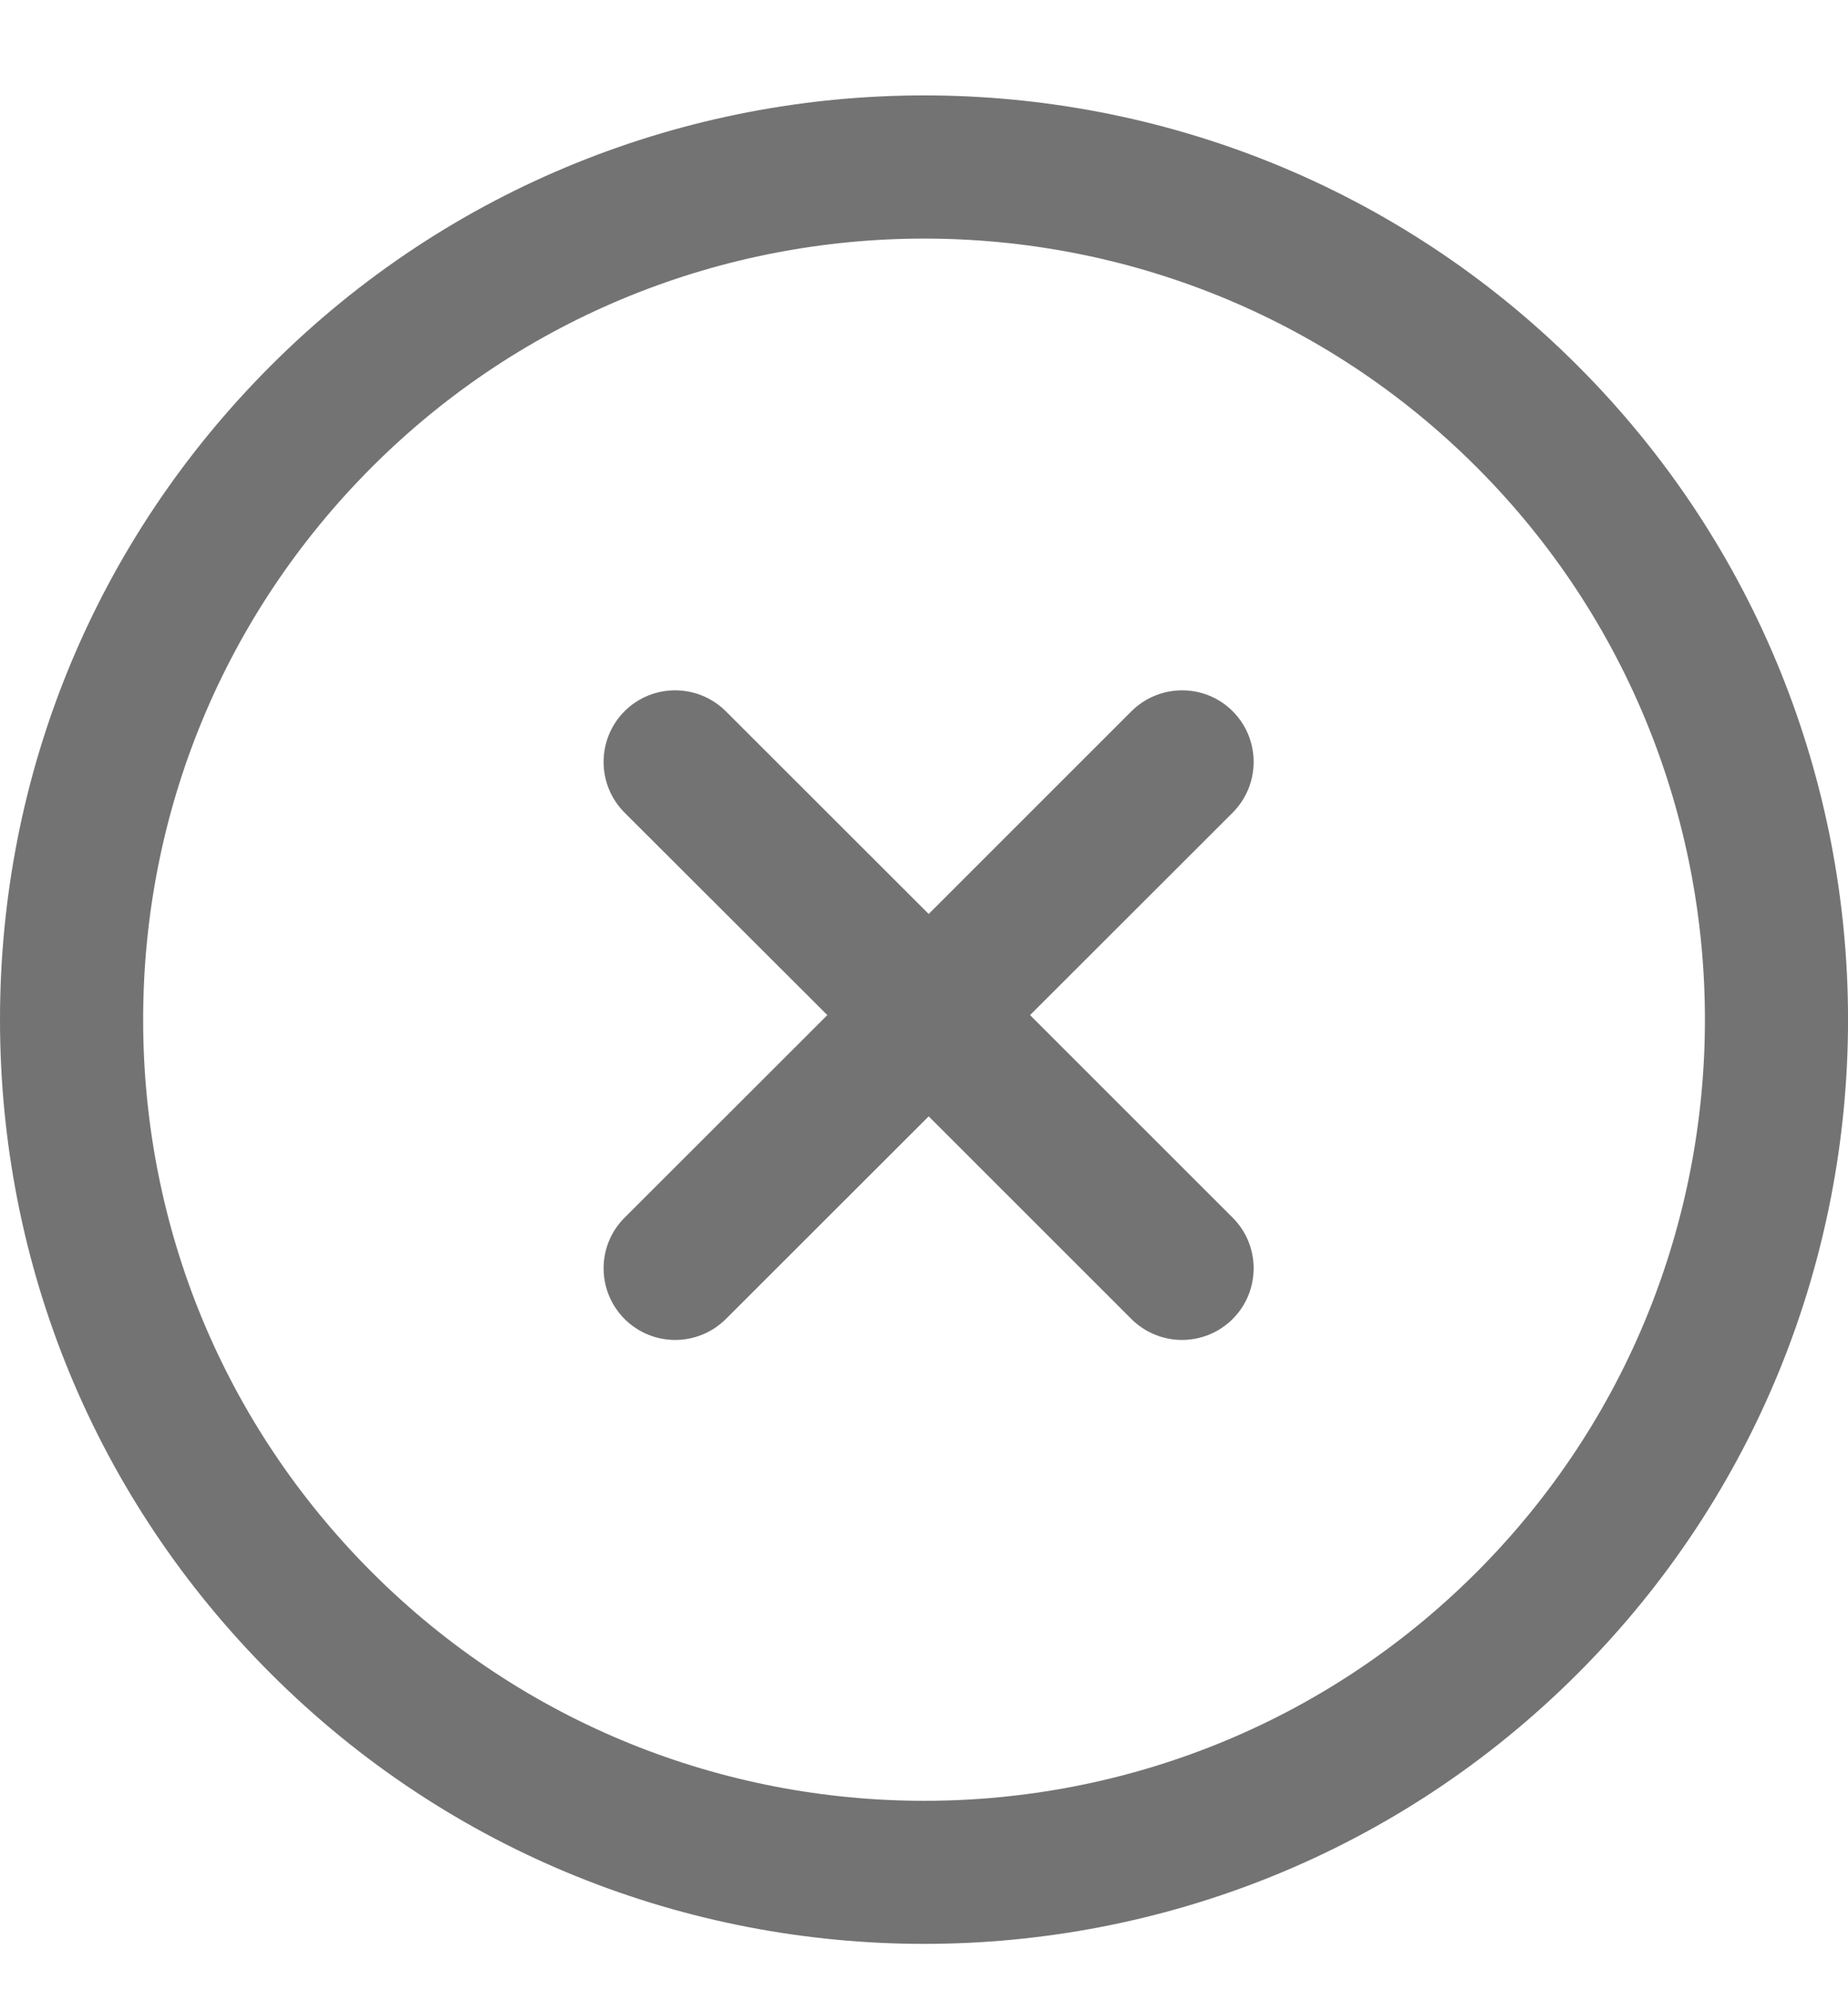 <svg width="13" height="14" viewBox="0 0 13 14" fill="none" xmlns="http://www.w3.org/2000/svg">
<g clip-path="url(#clip0_48_4655)">
<path d="M11.099 2.572C8.564 0.037 4.439 0.037 1.904 2.572C0.676 3.8 0 5.433 0 7.169C0 8.906 0.676 10.539 1.904 11.766C3.172 13.034 4.837 13.667 6.502 13.667C8.166 13.667 9.831 13.034 11.099 11.766C13.634 9.232 13.634 5.107 11.099 2.572ZM10.387 11.054C8.245 13.197 4.759 13.197 2.616 11.054C1.579 10.017 1.007 8.637 1.007 7.169C1.007 5.702 1.579 4.322 2.616 3.284C4.759 1.142 8.245 1.142 10.387 3.284C12.529 5.426 12.529 8.912 10.387 11.054Z" fill="#737373"/>
<path d="M8.671 8.561L7.246 7.137L8.671 5.714C8.868 5.517 8.868 5.198 8.672 5.001C8.475 4.804 8.156 4.805 7.959 5.001L6.533 6.426L5.106 5.001C4.909 4.805 4.59 4.804 4.393 5.001C4.197 5.198 4.197 5.517 4.394 5.714L5.82 7.137L4.394 8.561C4.197 8.757 4.197 9.076 4.393 9.273C4.492 9.372 4.621 9.421 4.75 9.421C4.879 9.421 5.008 9.371 5.106 9.274L6.533 7.849L7.959 9.274C8.058 9.372 8.187 9.421 8.315 9.421C8.444 9.421 8.574 9.371 8.672 9.273C8.868 9.076 8.868 8.757 8.671 8.561Z" fill="#737373"/>
</g>
<defs>
<clipPath id="clip0_48_4655">
<rect width="13" height="13" fill="white" transform="translate(0 0.668)"/>
</clipPath>
</defs>
</svg>
